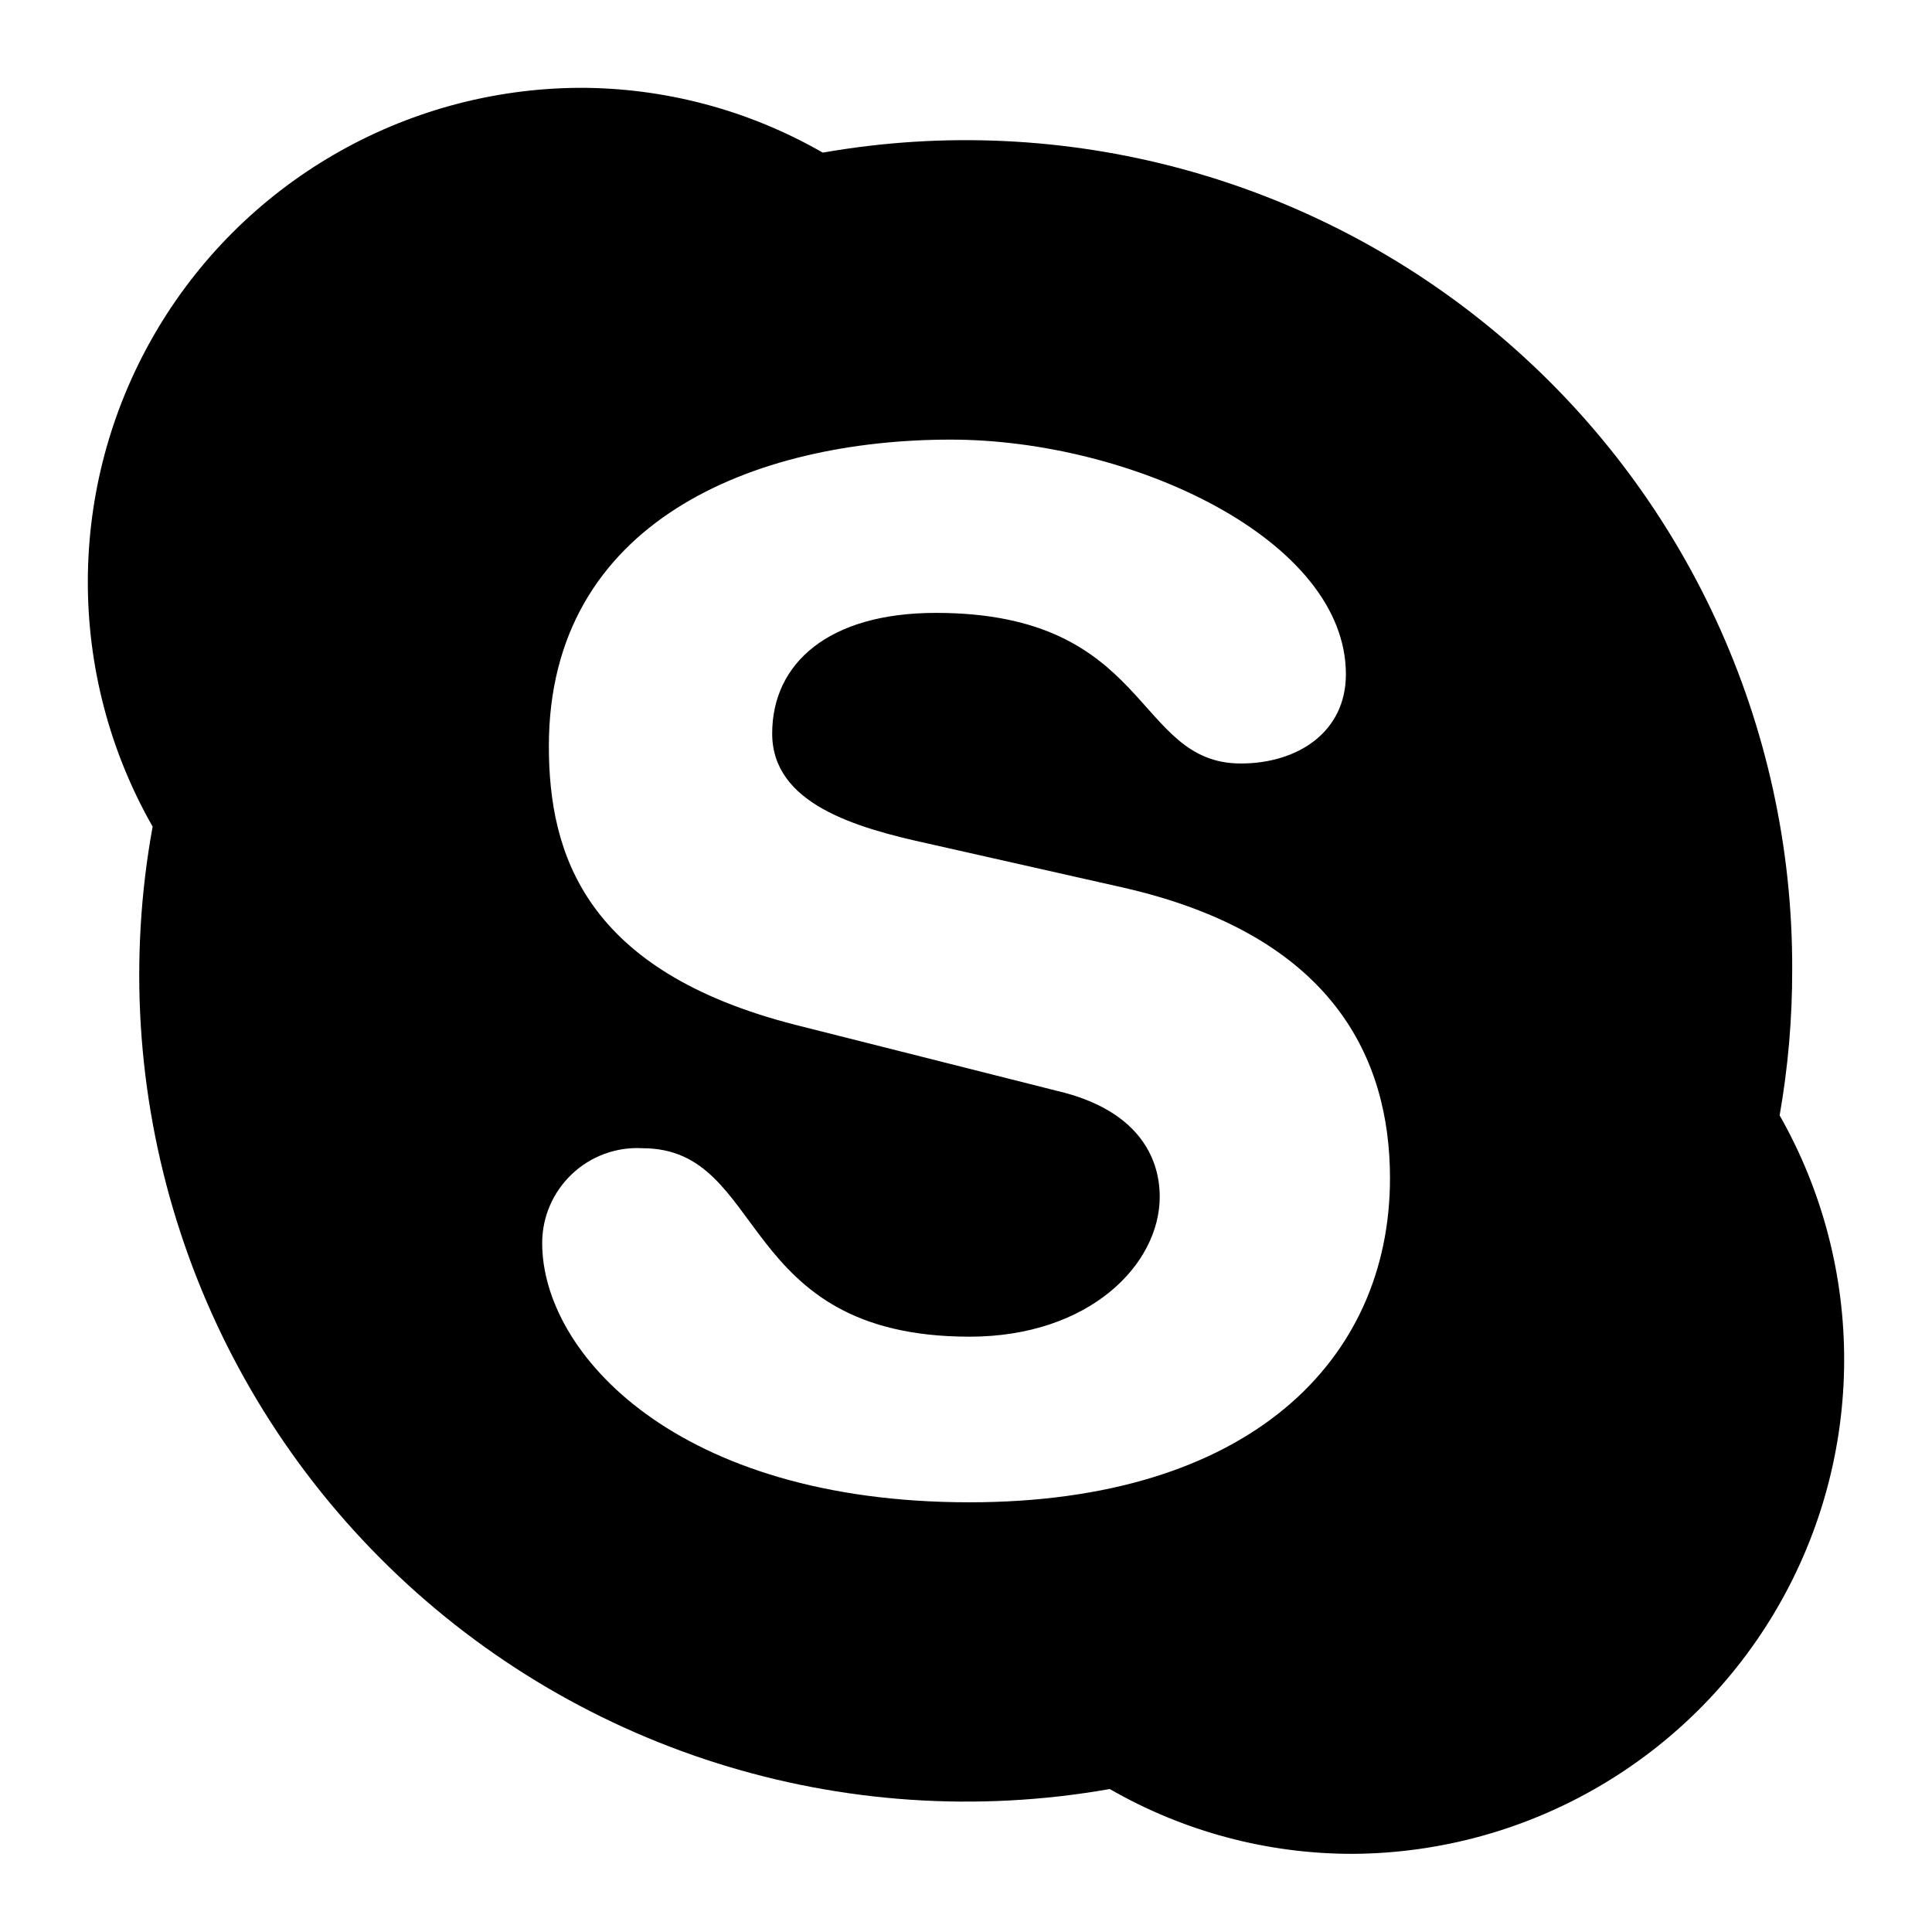 <svg xmlns="http://www.w3.org/2000/svg" xlink="http://www.w3.org/1999/xlink" width="22" height="22" viewBox="0 0 22 22"><path d="M20.265,12.701 C21.252,14.437 21.244,16.567 20.245,18.297 C19.246,20.026 17.406,21.097 15.409,21.11 C14.436,21.112 13.48,20.857 12.637,20.372 C9.602,20.907 6.498,19.924 4.325,17.739 C2.152,15.555 1.186,12.444 1.738,9.413 C0.748,7.676 0.755,5.545 1.754,3.814 C2.753,2.083 4.596,1.013 6.594,1 C7.568,0.998 8.525,1.253 9.369,1.738 C12.115,1.256 14.932,2.015 17.064,3.811 C19.195,5.608 20.419,8.258 20.408,11.045 C20.409,11.6 20.361,12.154 20.265,12.701 Z M11.041,17.107 L11.037,17.107 C14.216,17.107 15.828,15.498 15.828,13.416 C15.828,12.061 15.186,10.648 12.776,10.104 L10.577,9.608 C9.744,9.426 8.793,9.154 8.793,8.353 C8.793,7.553 9.435,6.979 10.657,6.979 C13.114,6.979 12.909,8.694 14.13,8.694 C14.773,8.694 15.326,8.34 15.326,7.678 C15.326,6.141 12.882,5.006 10.826,5.006 C8.594,5.006 6.25,5.933 6.25,8.496 C6.25,9.73 6.667,11.061 9.061,11.671 L12.041,12.423 C12.942,12.635 13.206,13.164 13.206,13.628 C13.206,14.399 12.405,15.221 11.041,15.221 C8.372,15.221 8.746,13.075 7.316,13.075 C7.019,13.058 6.728,13.165 6.512,13.37 C6.296,13.575 6.173,13.859 6.174,14.157 C6.174,15.405 7.701,17.107 11.041,17.107 Z"/></svg>
